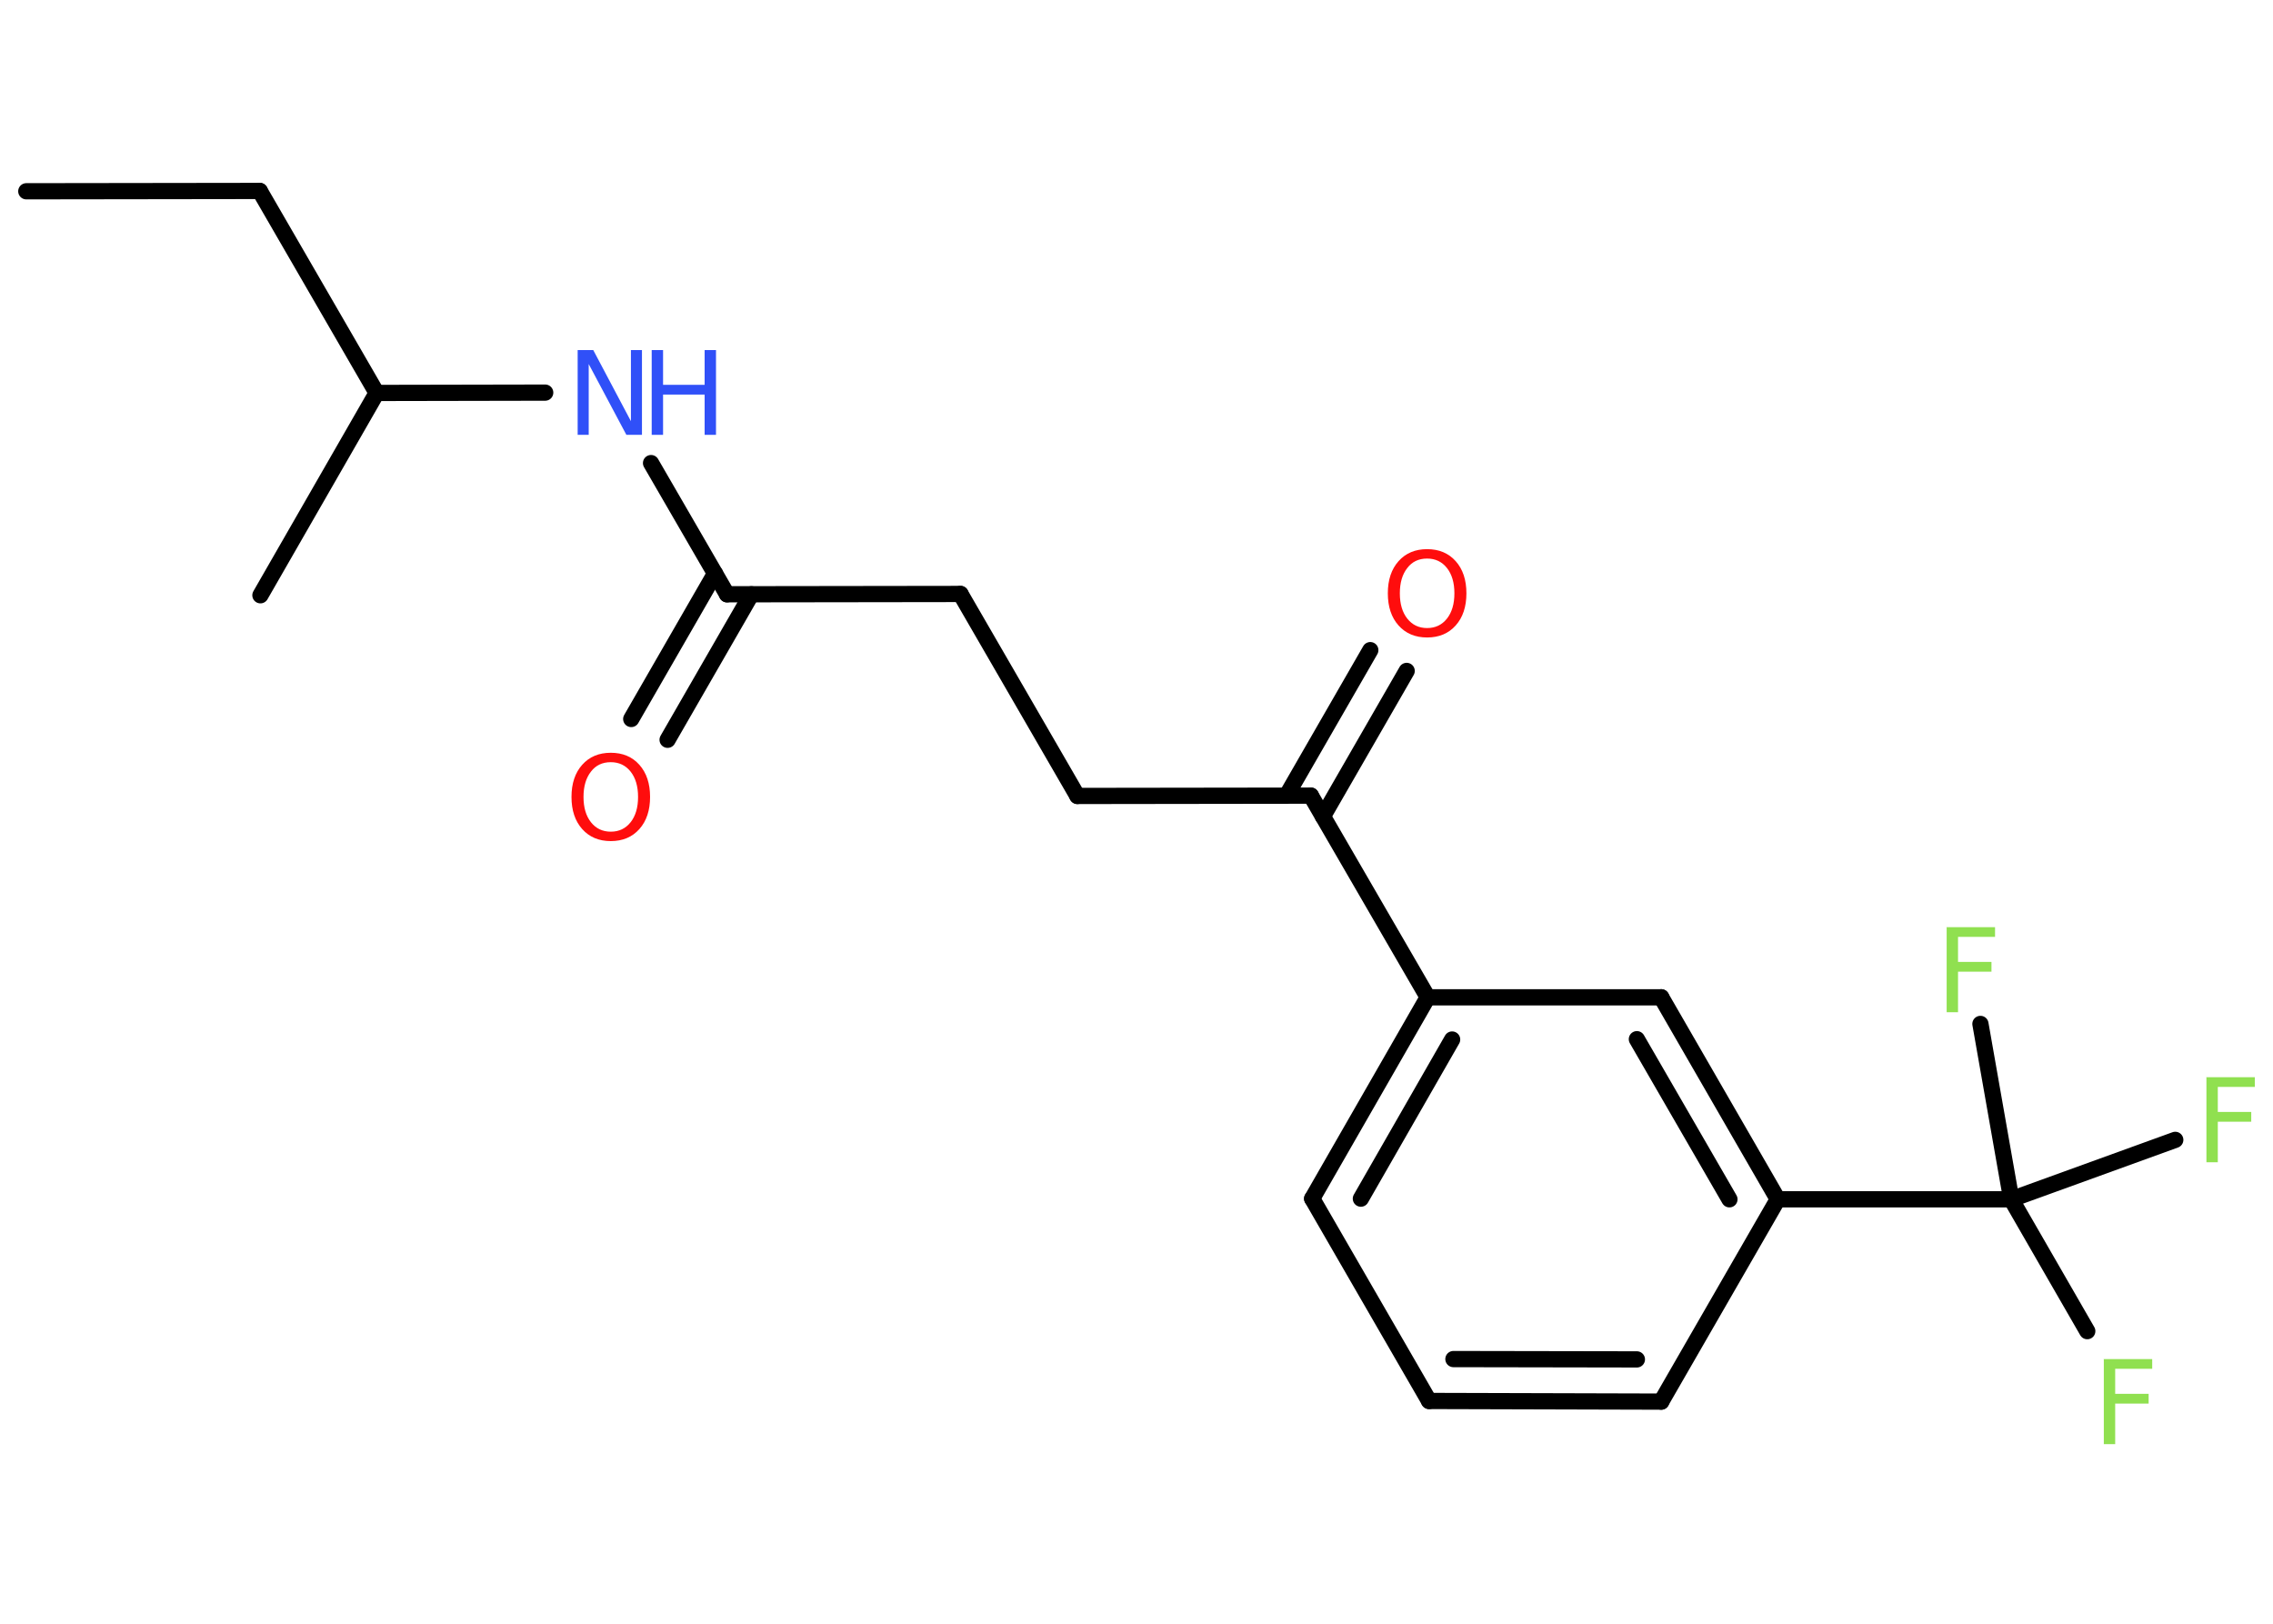 <?xml version='1.0' encoding='UTF-8'?>
<!DOCTYPE svg PUBLIC "-//W3C//DTD SVG 1.1//EN" "http://www.w3.org/Graphics/SVG/1.1/DTD/svg11.dtd">
<svg version='1.2' xmlns='http://www.w3.org/2000/svg' xmlns:xlink='http://www.w3.org/1999/xlink' width='70.0mm' height='50.0mm' viewBox='0 0 70.0 50.0'>
  <desc>Generated by the Chemistry Development Kit (http://github.com/cdk)</desc>
  <g stroke-linecap='round' stroke-linejoin='round' stroke='#000000' stroke-width='.5' fill='#90E050'>
    <rect x='.0' y='.0' width='70.0' height='50.0' fill='#FFFFFF' stroke='none'/>
    <g id='mol1' class='mol'>
      <line id='mol1bnd1' class='bond' x1='.81' y1='5.89' x2='8.0' y2='5.88'/>
      <line id='mol1bnd2' class='bond' x1='8.0' y1='5.88' x2='11.6' y2='12.1'/>
      <line id='mol1bnd3' class='bond' x1='11.6' y1='12.1' x2='8.02' y2='18.33'/>
      <line id='mol1bnd4' class='bond' x1='11.6' y1='12.1' x2='16.79' y2='12.09'/>
      <line id='mol1bnd5' class='bond' x1='20.05' y1='14.26' x2='22.39' y2='18.3'/>
      <g id='mol1bnd6' class='bond'>
        <line x1='23.14' y1='18.3' x2='20.56' y2='22.78'/>
        <line x1='22.02' y1='17.66' x2='19.44' y2='22.14'/>
      </g>
      <line id='mol1bnd7' class='bond' x1='22.39' y1='18.3' x2='29.58' y2='18.29'/>
      <line id='mol1bnd8' class='bond' x1='29.58' y1='18.29' x2='33.18' y2='24.51'/>
      <line id='mol1bnd9' class='bond' x1='33.18' y1='24.51' x2='40.37' y2='24.5'/>
      <g id='mol1bnd10' class='bond'>
        <line x1='39.62' y1='24.5' x2='42.2' y2='20.02'/>
        <line x1='40.74' y1='25.14' x2='43.32' y2='20.66'/>
      </g>
      <line id='mol1bnd11' class='bond' x1='40.37' y1='24.5' x2='43.97' y2='30.71'/>
      <g id='mol1bnd12' class='bond'>
        <line x1='43.97' y1='30.71' x2='40.41' y2='36.91'/>
        <line x1='44.72' y1='32.01' x2='41.91' y2='36.91'/>
      </g>
      <line id='mol1bnd13' class='bond' x1='40.41' y1='36.91' x2='44.01' y2='43.14'/>
      <g id='mol1bnd14' class='bond'>
        <line x1='44.01' y1='43.14' x2='51.16' y2='43.16'/>
        <line x1='44.76' y1='41.85' x2='50.41' y2='41.86'/>
      </g>
      <line id='mol1bnd15' class='bond' x1='51.16' y1='43.16' x2='54.75' y2='36.93'/>
      <line id='mol1bnd16' class='bond' x1='54.75' y1='36.93' x2='61.94' y2='36.93'/>
      <line id='mol1bnd17' class='bond' x1='61.94' y1='36.93' x2='64.28' y2='40.99'/>
      <line id='mol1bnd18' class='bond' x1='61.94' y1='36.93' x2='66.99' y2='35.1'/>
      <line id='mol1bnd19' class='bond' x1='61.94' y1='36.93' x2='60.99' y2='31.53'/>
      <g id='mol1bnd20' class='bond'>
        <line x1='54.75' y1='36.93' x2='51.16' y2='30.71'/>
        <line x1='53.26' y1='36.93' x2='50.41' y2='32.0'/>
      </g>
      <line id='mol1bnd21' class='bond' x1='43.97' y1='30.71' x2='51.16' y2='30.71'/>
      <g id='mol1atm5' class='atom'>
        <path d='M17.8 10.78h.47l1.16 2.19v-2.19h.34v2.61h-.48l-1.16 -2.18v2.18h-.34v-2.61z' stroke='none' fill='#3050F8'/>
        <path d='M20.07 10.78h.35v1.07h1.28v-1.07h.35v2.61h-.35v-1.24h-1.28v1.24h-.35v-2.61z' stroke='none' fill='#3050F8'/>
      </g>
      <path id='mol1atm7' class='atom' d='M18.81 23.47q-.39 .0 -.61 .29q-.23 .29 -.23 .78q.0 .49 .23 .78q.23 .29 .61 .29q.38 .0 .61 -.29q.23 -.29 .23 -.78q.0 -.49 -.23 -.78q-.23 -.29 -.61 -.29zM18.81 23.18q.55 .0 .88 .37q.33 .37 .33 .99q.0 .62 -.33 .99q-.33 .37 -.88 .37q-.55 .0 -.88 -.37q-.33 -.37 -.33 -.99q.0 -.62 .33 -.99q.33 -.37 .88 -.37z' stroke='none' fill='#FF0D0D'/>
      <path id='mol1atm11' class='atom' d='M43.95 17.2q-.39 .0 -.61 .29q-.23 .29 -.23 .78q.0 .49 .23 .78q.23 .29 .61 .29q.38 .0 .61 -.29q.23 -.29 .23 -.78q.0 -.49 -.23 -.78q-.23 -.29 -.61 -.29zM43.95 16.91q.55 .0 .88 .37q.33 .37 .33 .99q.0 .62 -.33 .99q-.33 .37 -.88 .37q-.55 .0 -.88 -.37q-.33 -.37 -.33 -.99q.0 -.62 .33 -.99q.33 -.37 .88 -.37z' stroke='none' fill='#FF0D0D'/>
      <path id='mol1atm18' class='atom' d='M64.78 41.85h1.5v.3h-1.14v.77h1.03v.3h-1.03v1.25h-.35v-2.61z' stroke='none'/>
      <path id='mol1atm19' class='atom' d='M67.94 33.17h1.5v.3h-1.14v.77h1.03v.3h-1.03v1.25h-.35v-2.61z' stroke='none'/>
      <path id='mol1atm20' class='atom' d='M59.94 28.55h1.5v.3h-1.14v.77h1.03v.3h-1.03v1.25h-.35v-2.61z' stroke='none'/>
    </g>
  </g>
</svg>
